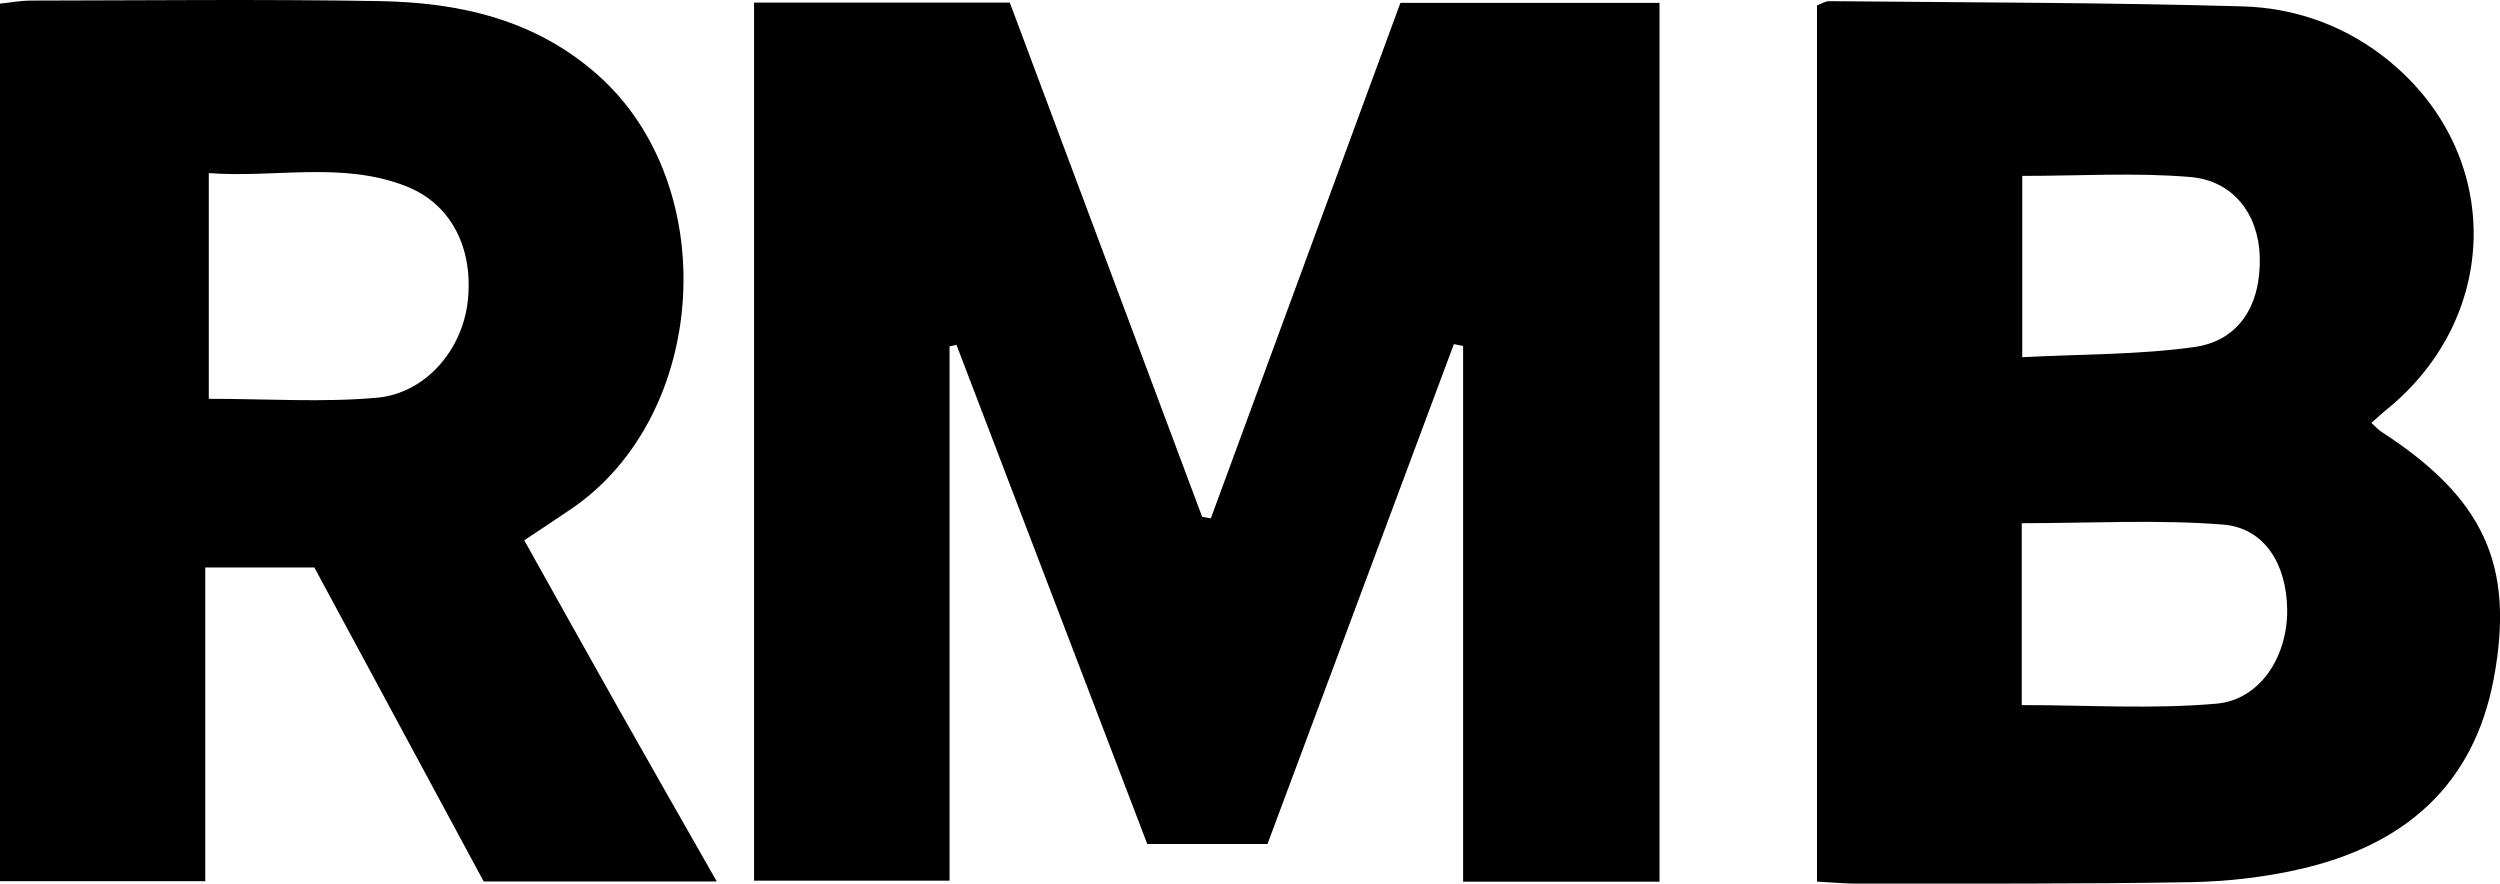 <?xml version="1.0" encoding="UTF-8"?>
<svg id="Ramblers_Media_Logo_and_Icon" xmlns="http://www.w3.org/2000/svg" viewBox="0 0 383.89 135.68">
  <g id="rmb-icon">
    <g id="RMB">
      <path d="M364.14,64.94c.73.66,1.06,1.05,1.46,1.31,15.79,10.21,20.57,20.47,17.35,37.86-3.09,16.67-13.95,25.74-29.81,29.36-5.44,1.24-11.12,1.89-16.7,1.99-17.04.3-34.08.2-51.12.23-1.96,0-3.92-.19-6.31-.31V.83c.69-.25,1.29-.66,1.89-.65,21.16.2,42.34.2,63.49.8,7.64.22,14.98,2.69,21.26,7.43,18.67,14.11,18.96,39.9.66,54.62-.63.51-1.22,1.07-2.16,1.9ZM310.44,108.27c10.24,0,20.14.65,29.92-.22,6.78-.6,10.97-7.36,10.85-14.55-.12-6.92-3.5-12.45-9.87-12.95-10.12-.79-20.35-.21-30.89-.21v27.93ZM310.53,27.01v27.84c9.15-.48,17.9-.36,26.47-1.57,6.87-.97,10.21-6.52,10-13.85-.18-6.48-4.01-11.69-10.68-12.25-8.46-.71-17.03-.17-25.79-.17Z"/>
      <path d="M223.25,52.84c-9.53,25.57-19.07,51.15-28.62,76.76h-18.46c-9.69-25.36-19.49-51-29.3-76.65-.35.08-.71.16-1.06.24v82.04h-30.02V.4h39.27c9.81,26.21,19.68,52.59,29.54,78.97.44.08.89.15,1.33.23,9.68-26.32,19.36-52.64,29.11-79.16h39.79v134.95h-30.16V53.13c-.48-.1-.95-.19-1.43-.29Z"/>
      <path d="M48.28,87.14h-16.76v48.17H0V.56C1.79.37,3.21.09,4.64.09c17.87-.02,35.74-.23,53.6.08,12.27.21,23.9,2.78,33.55,11.34,19.15,16.98,17.08,52.21-4.06,66.63-2.17,1.48-4.37,2.92-7.23,4.83,4.91,8.78,9.7,17.38,14.53,25.94,4.84,8.58,9.73,17.12,15.03,26.44h-35.79c-8.66-16.06-17.35-32.17-26-48.21ZM32.06,61.24c9.12,0,17.53.58,25.83-.17,7.49-.68,13.06-7.34,13.92-14.68.95-8.09-2.42-15.06-9.49-17.81-9.82-3.83-20.03-1.23-30.26-2v34.66Z"/>
    </g>
  </g>
</svg>